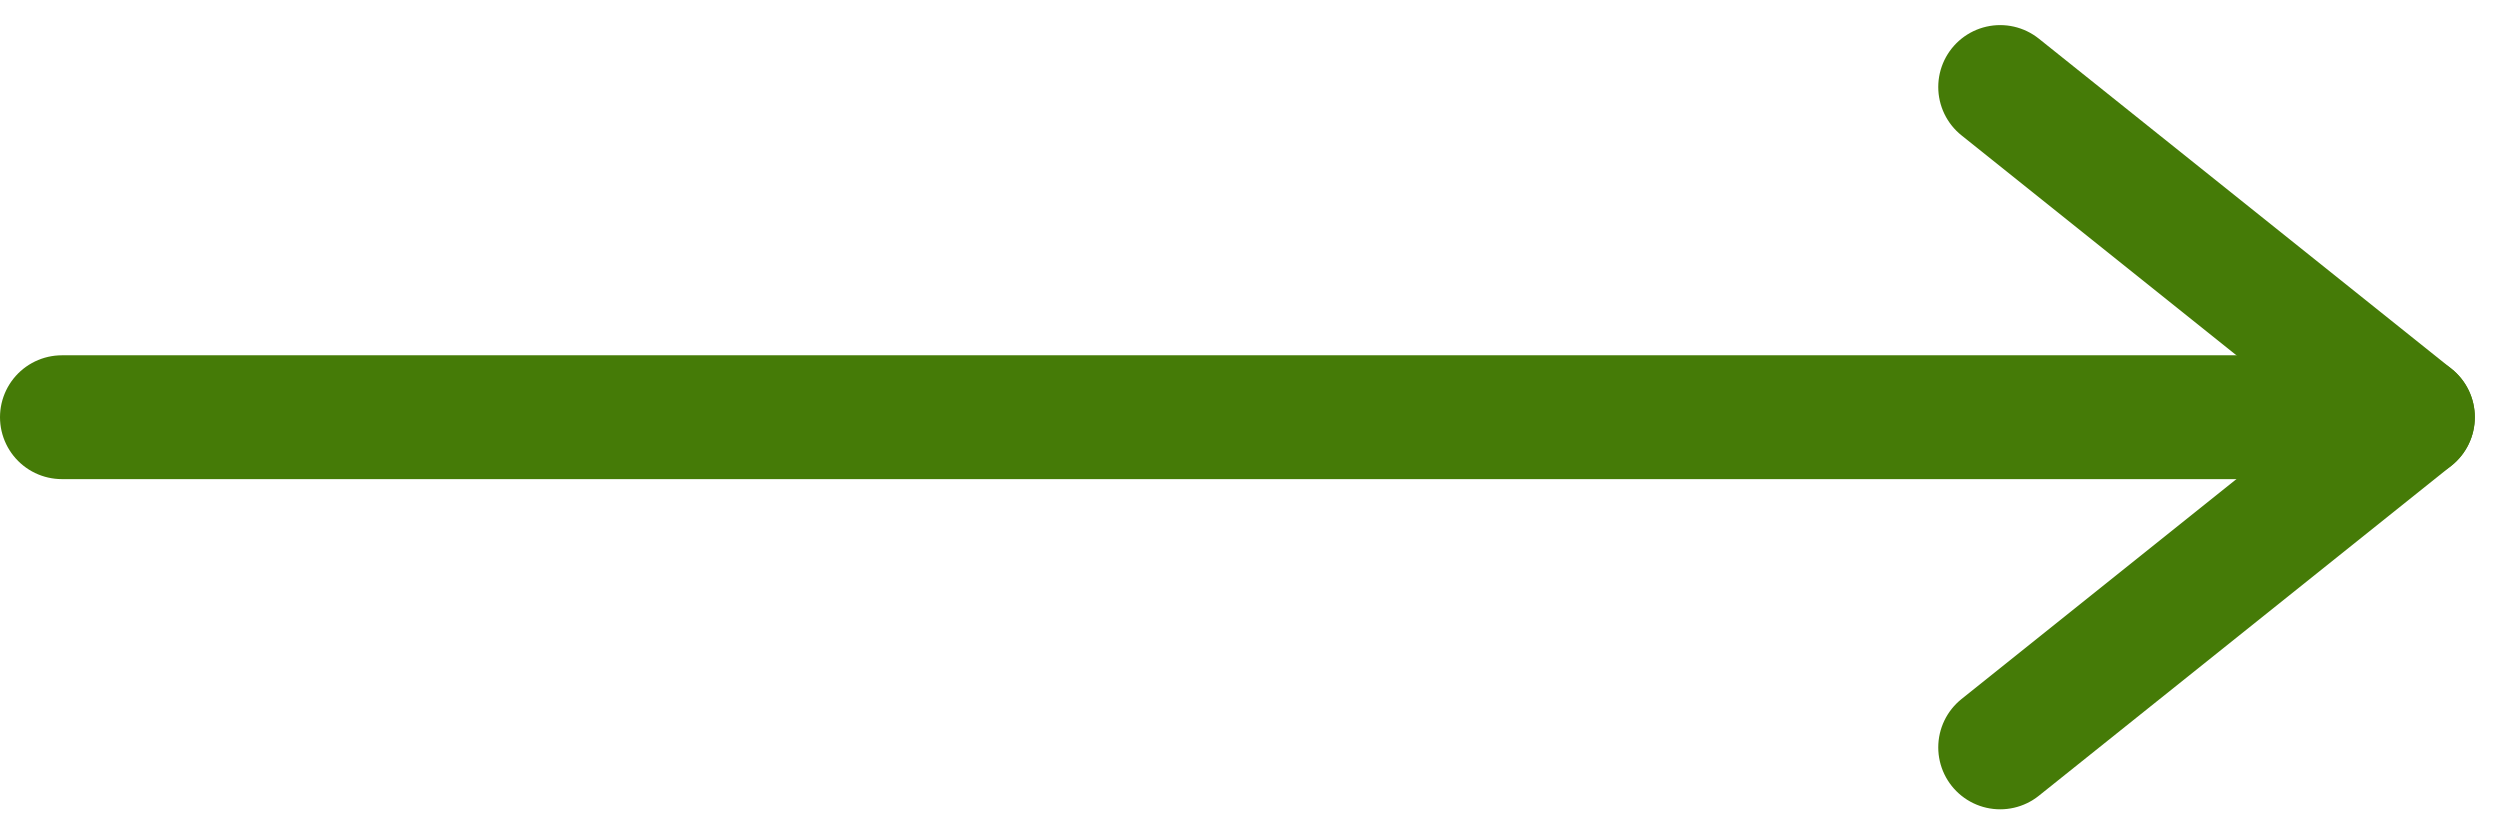 <svg xmlns="http://www.w3.org/2000/svg" width="30.285" height="10.108" viewBox="0 0 30.285 10.108">
  <defs>
    <style>
      .cls-1 {
        fill: none;
        stroke: #457b07;
        stroke-linecap: round;
        stroke-width: 1.5px;
      }
    </style>
  </defs>
  <g id="G_naver_next_btn" transform="translate(0.75 1.054)">
    <path id="패스_7332" data-name="패스 7332" class="cls-1" d="M1169.151,2624.5H1197.3" transform="translate(-1169.151 -2620.5)"/>
    <line id="선_100" data-name="선 100" class="cls-1" x2="5" y2="4" transform="translate(23.48)"/>
    <line id="선_101" data-name="선 101" class="cls-1" x1="5" y2="4" transform="translate(23.48 4)"/>
  </g>
</svg>
